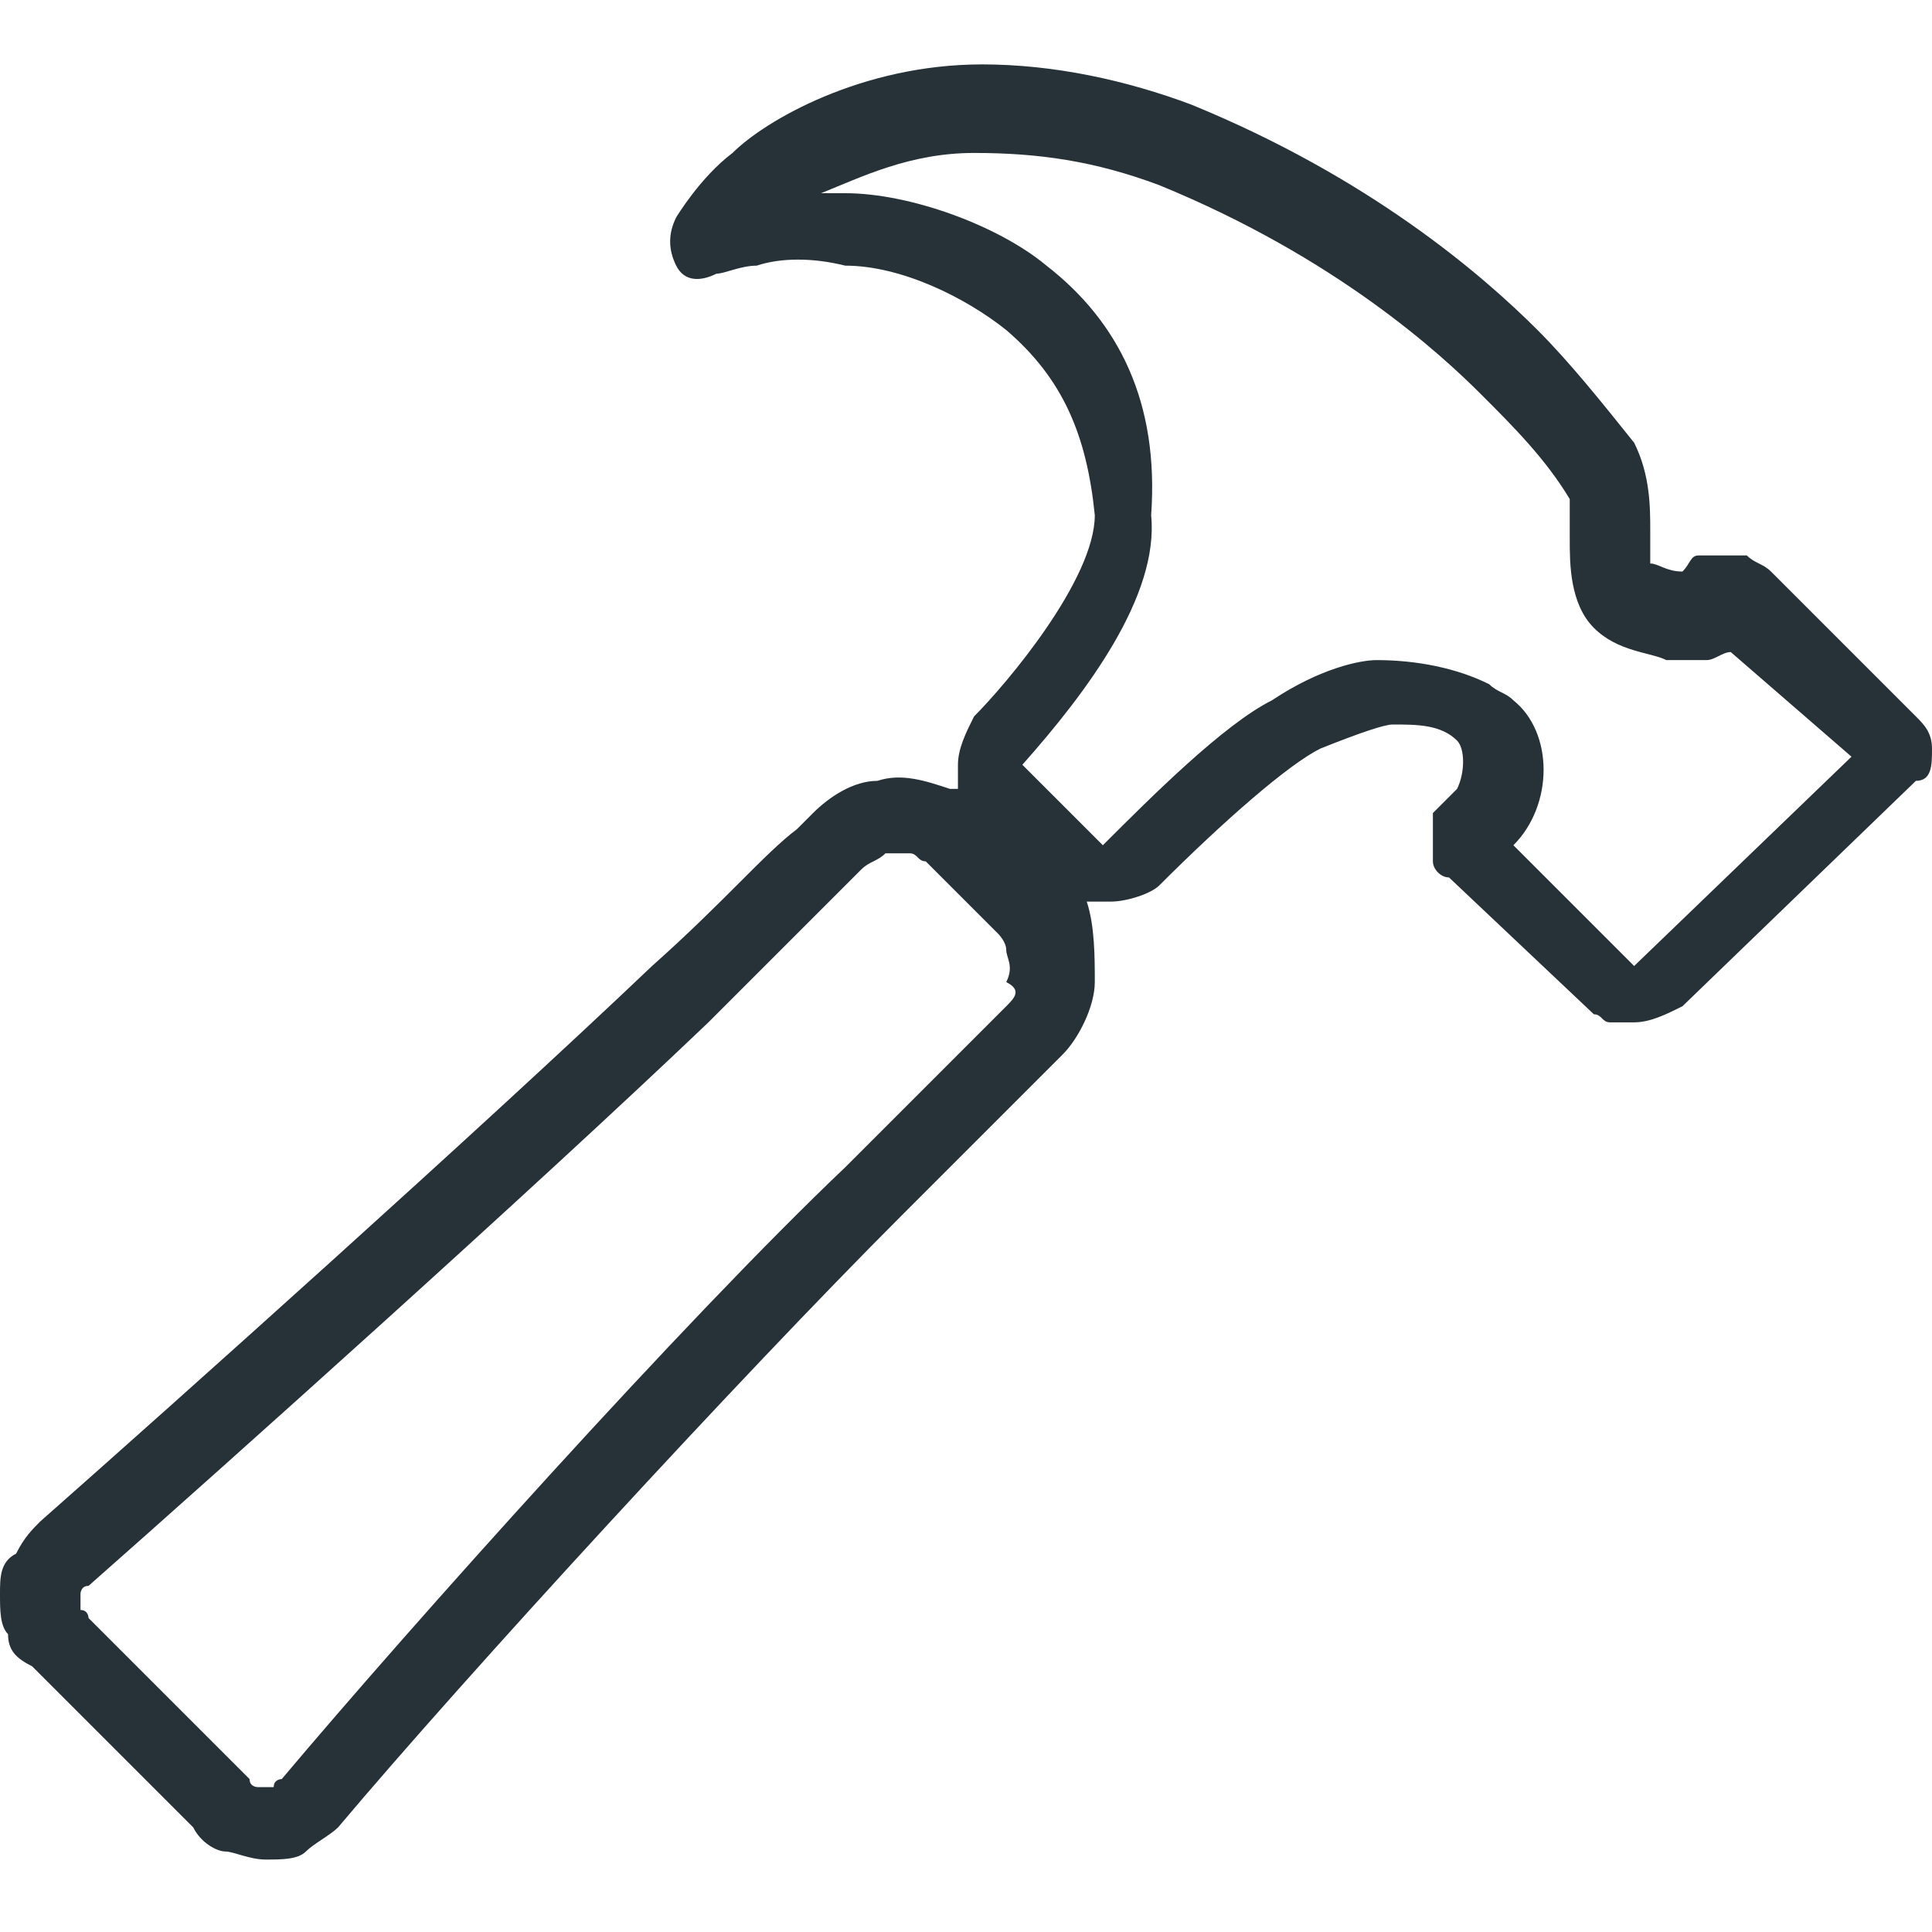 <svg xmlns="http://www.w3.org/2000/svg" viewBox="0 0 24 24" style="enable-background:new 0 0 24 24" xml:space="preserve"><path d="M23.8 8.9c-.1 0-.1 0 0 0L22 7.1c-.1-.1-.2-.1-.3-.2h-.6c-.1 0-.1.1-.2.2-.2 0-.3-.1-.4-.1v-.4c0-.3 0-.7-.2-1.1-.4-.5-.8-1-1.2-1.4-.7-.7-2.1-1.9-4.3-2.8C14 1 13.1.8 12.2.8c-1.5 0-2.7.7-3.1 1.1-.4.3-.7.8-.7.8-.1.2-.1.4 0 .6.1.2.3.2.5.1.1 0 .3-.1.5-.1.3-.1.7-.1 1.1 0 .7 0 1.5.4 2 .8.7.6 1 1.3 1.1 2.3 0 .8-1.1 2.1-1.5 2.5-.1.2-.2.4-.2.6v.3h-.1c-.3-.1-.6-.2-.9-.1-.3 0-.6.2-.8.4l-.2.2c-.4.3-.9.9-1.8 1.7C6 14 2.2 17.4.5 18.9c-.1.1-.2.2-.3.4-.2.1-.2.3-.2.5s0 .4.1.5c0 .2.1.3.3.4l2 2c.1.2.3.3.4.3.1 0 .3.1.5.1s.4 0 .5-.1c.1-.1.3-.2.4-.3 1.6-1.9 5-5.6 7-7.6l1.5-1.5.5-.5c.2-.2.4-.6.4-.9 0-.3 0-.7-.1-1h.3c.2 0 .5-.1.6-.2.8-.8 1.6-1.5 2-1.7.5-.2.8-.3.9-.3.3 0 .6 0 .8.2.1.1.1.4 0 .6l-.1.1-.2.2v.6c0 .1.1.2.2.2l1.8 1.7c.1 0 .1.1.2.1h.3c.2 0 .4-.1.6-.2l2.9-2.8c.2 0 .2-.2.2-.4s-.1-.3-.2-.4zm-11.3 3.6-.5.5-1.5 1.5c-2 1.9-5.4 5.7-7 7.6 0 0-.1 0-.1.1h-.2s-.1 0-.1-.1l-2-2s0-.1-.1-.1v-.2s0-.1.1-.1c1.7-1.5 5.5-4.9 7.7-7l1.7-1.7.2-.2c.1-.1.2-.1.3-.2h.3c.1 0 .1.1.2.1l.9.9s.1.1.1.2.1.2 0 .4c.2.1.1.2 0 .3zm7.8-.5-1.5-1.5c.5-.5.5-1.4 0-1.8-.1-.1-.2-.1-.3-.2-.4-.2-.9-.3-1.4-.3-.2 0-.7.1-1.3.5-.6.3-1.5 1.2-2.1 1.8l-1-1c.8-.9 1.7-2.1 1.6-3.1.1-1.4-.4-2.4-1.3-3.1-.6-.5-1.7-.9-2.5-.9h-.3c.5-.2 1.1-.5 1.9-.5.8 0 1.5.1 2.3.4 2.2.9 3.5 2.1 4 2.6.4.4.8.8 1.1 1.3v.5c0 .3 0 .8.3 1.1.3.3.7.3.9.4h.5c.1 0 .2-.1.3-.1L23 9.4 20.3 12z" style="fill:#263238"/></svg>